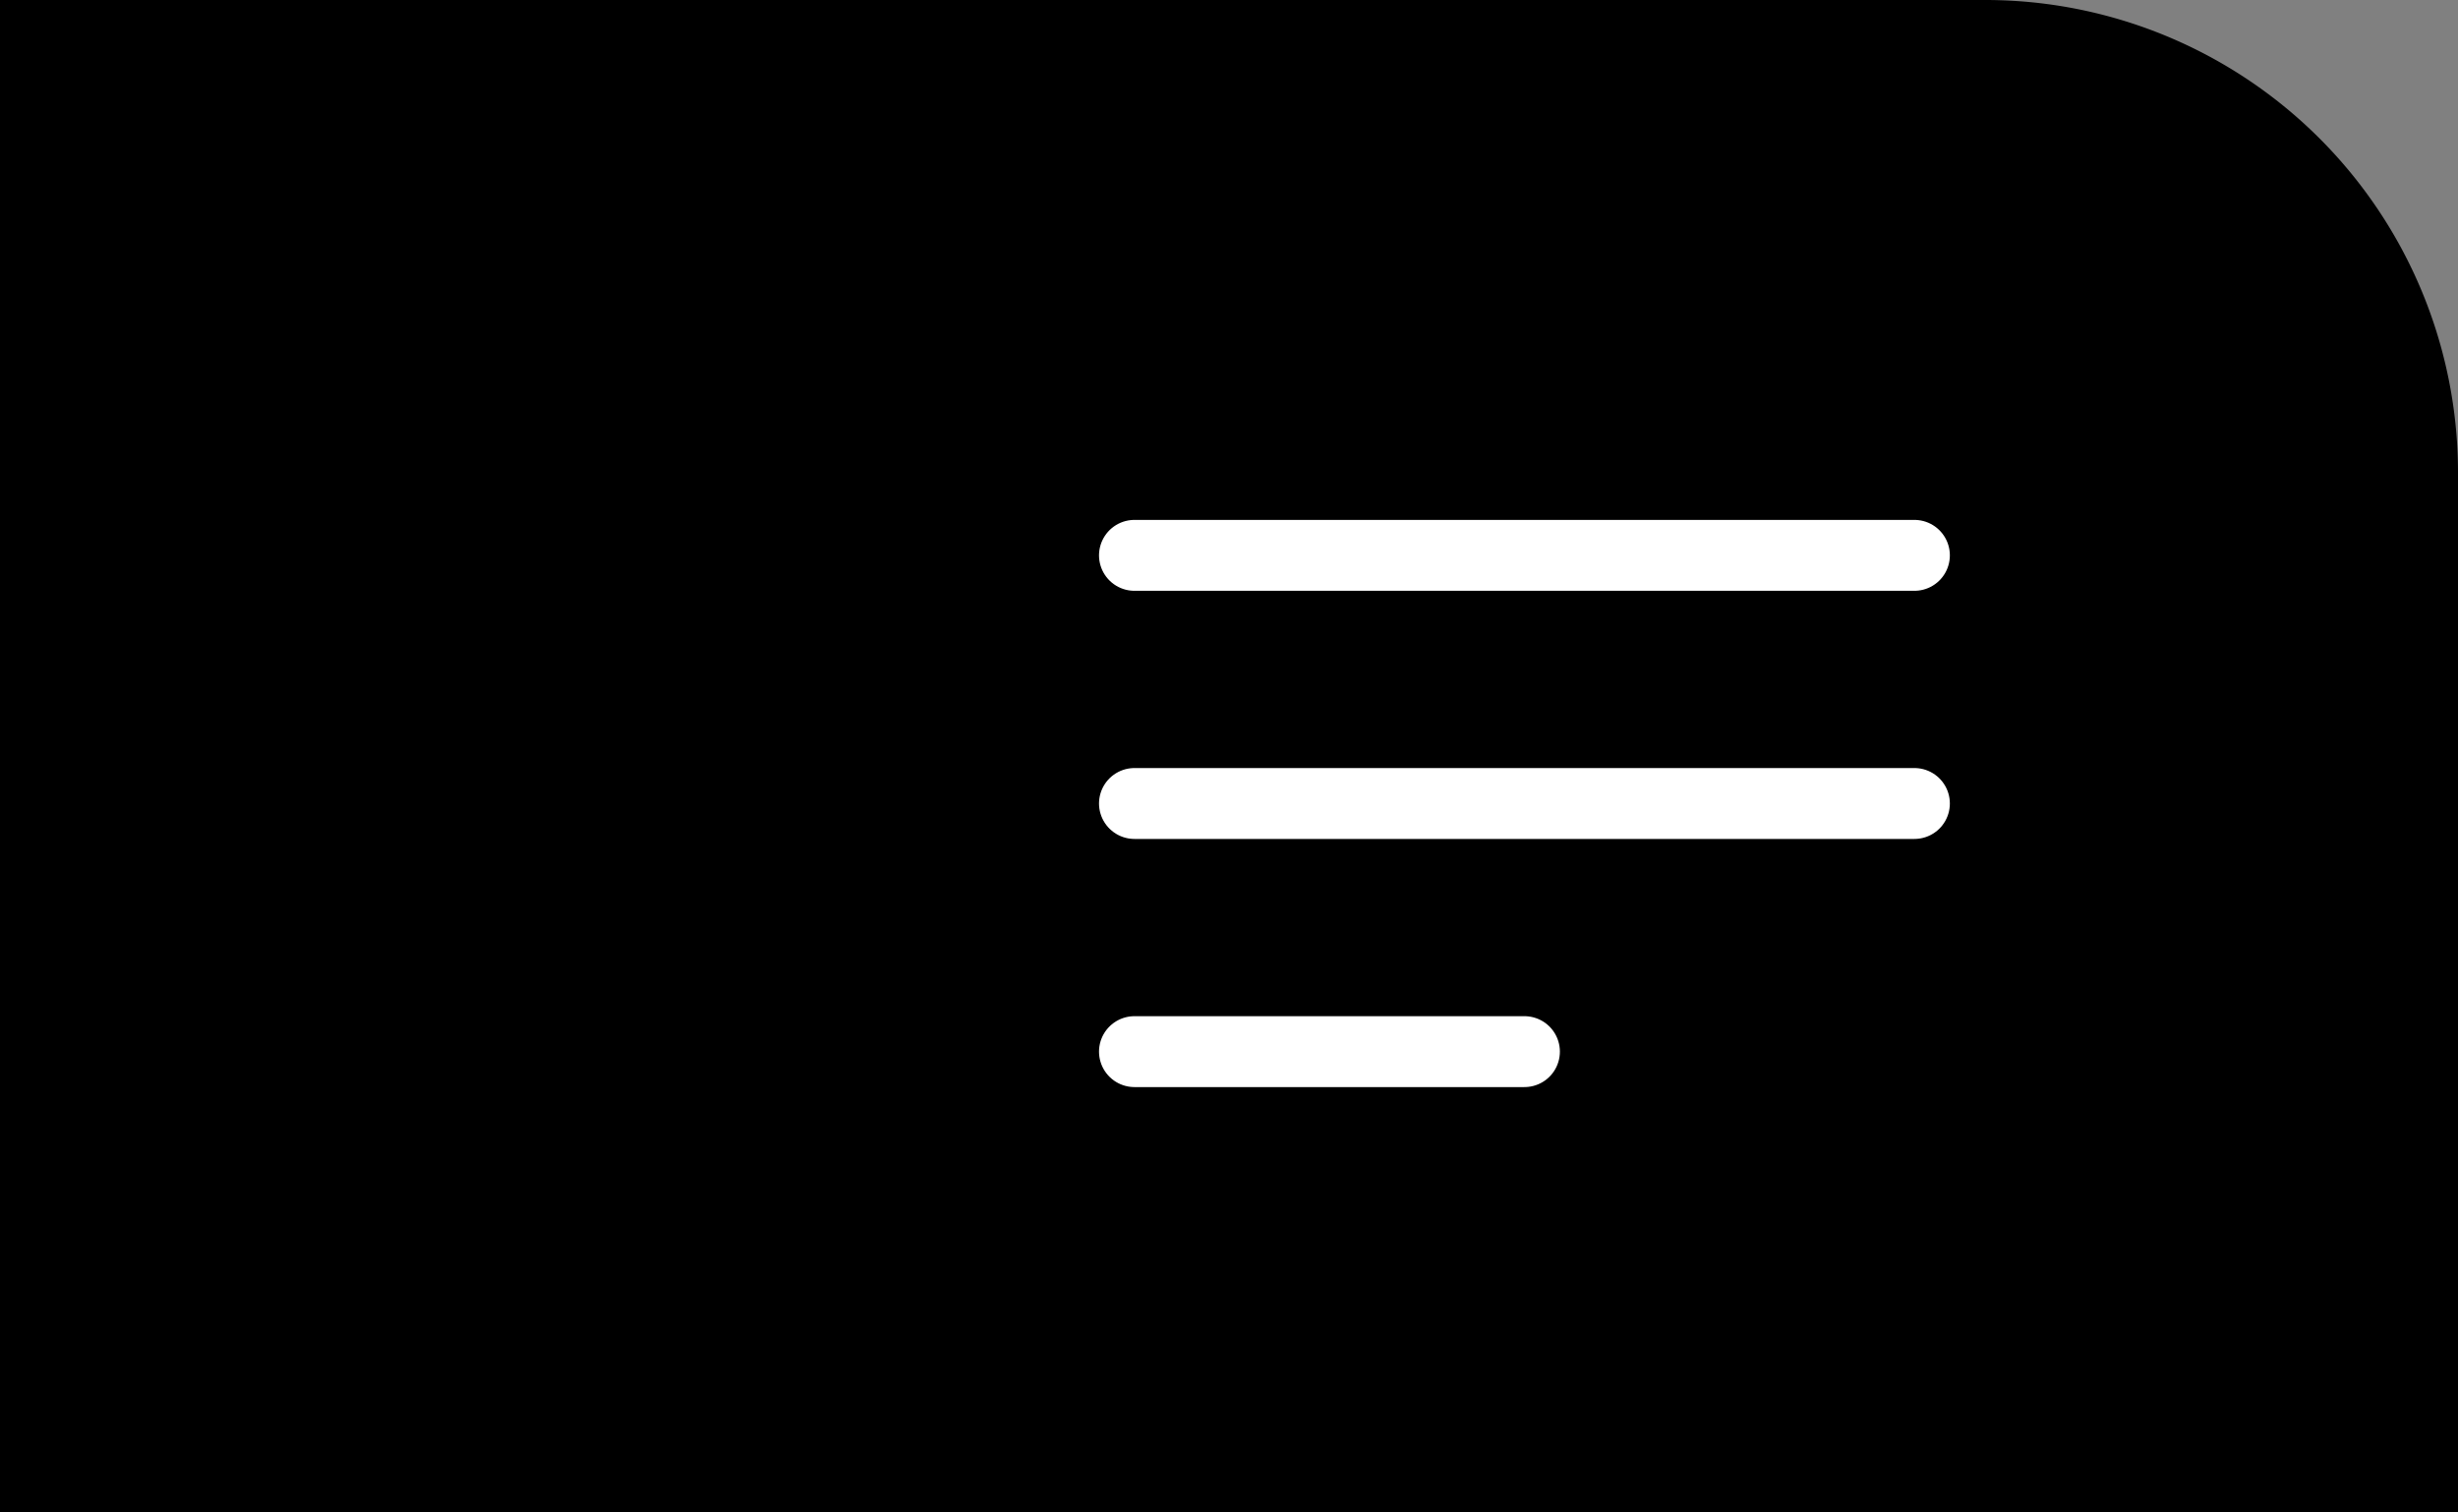 <svg xmlns="http://www.w3.org/2000/svg" width="52" height="32" viewBox="0 0 52 32">
  <rect x="0" y="0" width="52" height="32" fill="#808080" stroke="none"/>
  <g id="Hamburger" transform="translate(0 -33)">
    <path id="Rectangle_4" data-name="Rectangle 4" d="M0,0H42A10,10,0,0,1,52,10V32a0,0,0,0,1,0,0H0a0,0,0,0,1,0,0V0A0,0,0,0,1,0,0Z" transform="translate(0 33)"/>
    <path id="Path_3" data-name="Path 3" d="M3.75,6.75h16.5M3.75,12h16.5M3.75,17.25H12" transform="translate(20.25 38)" fill="none" stroke="#fff" stroke-linecap="round" stroke-linejoin="round" stroke-width="1.5"/>
  </g>
</svg>

